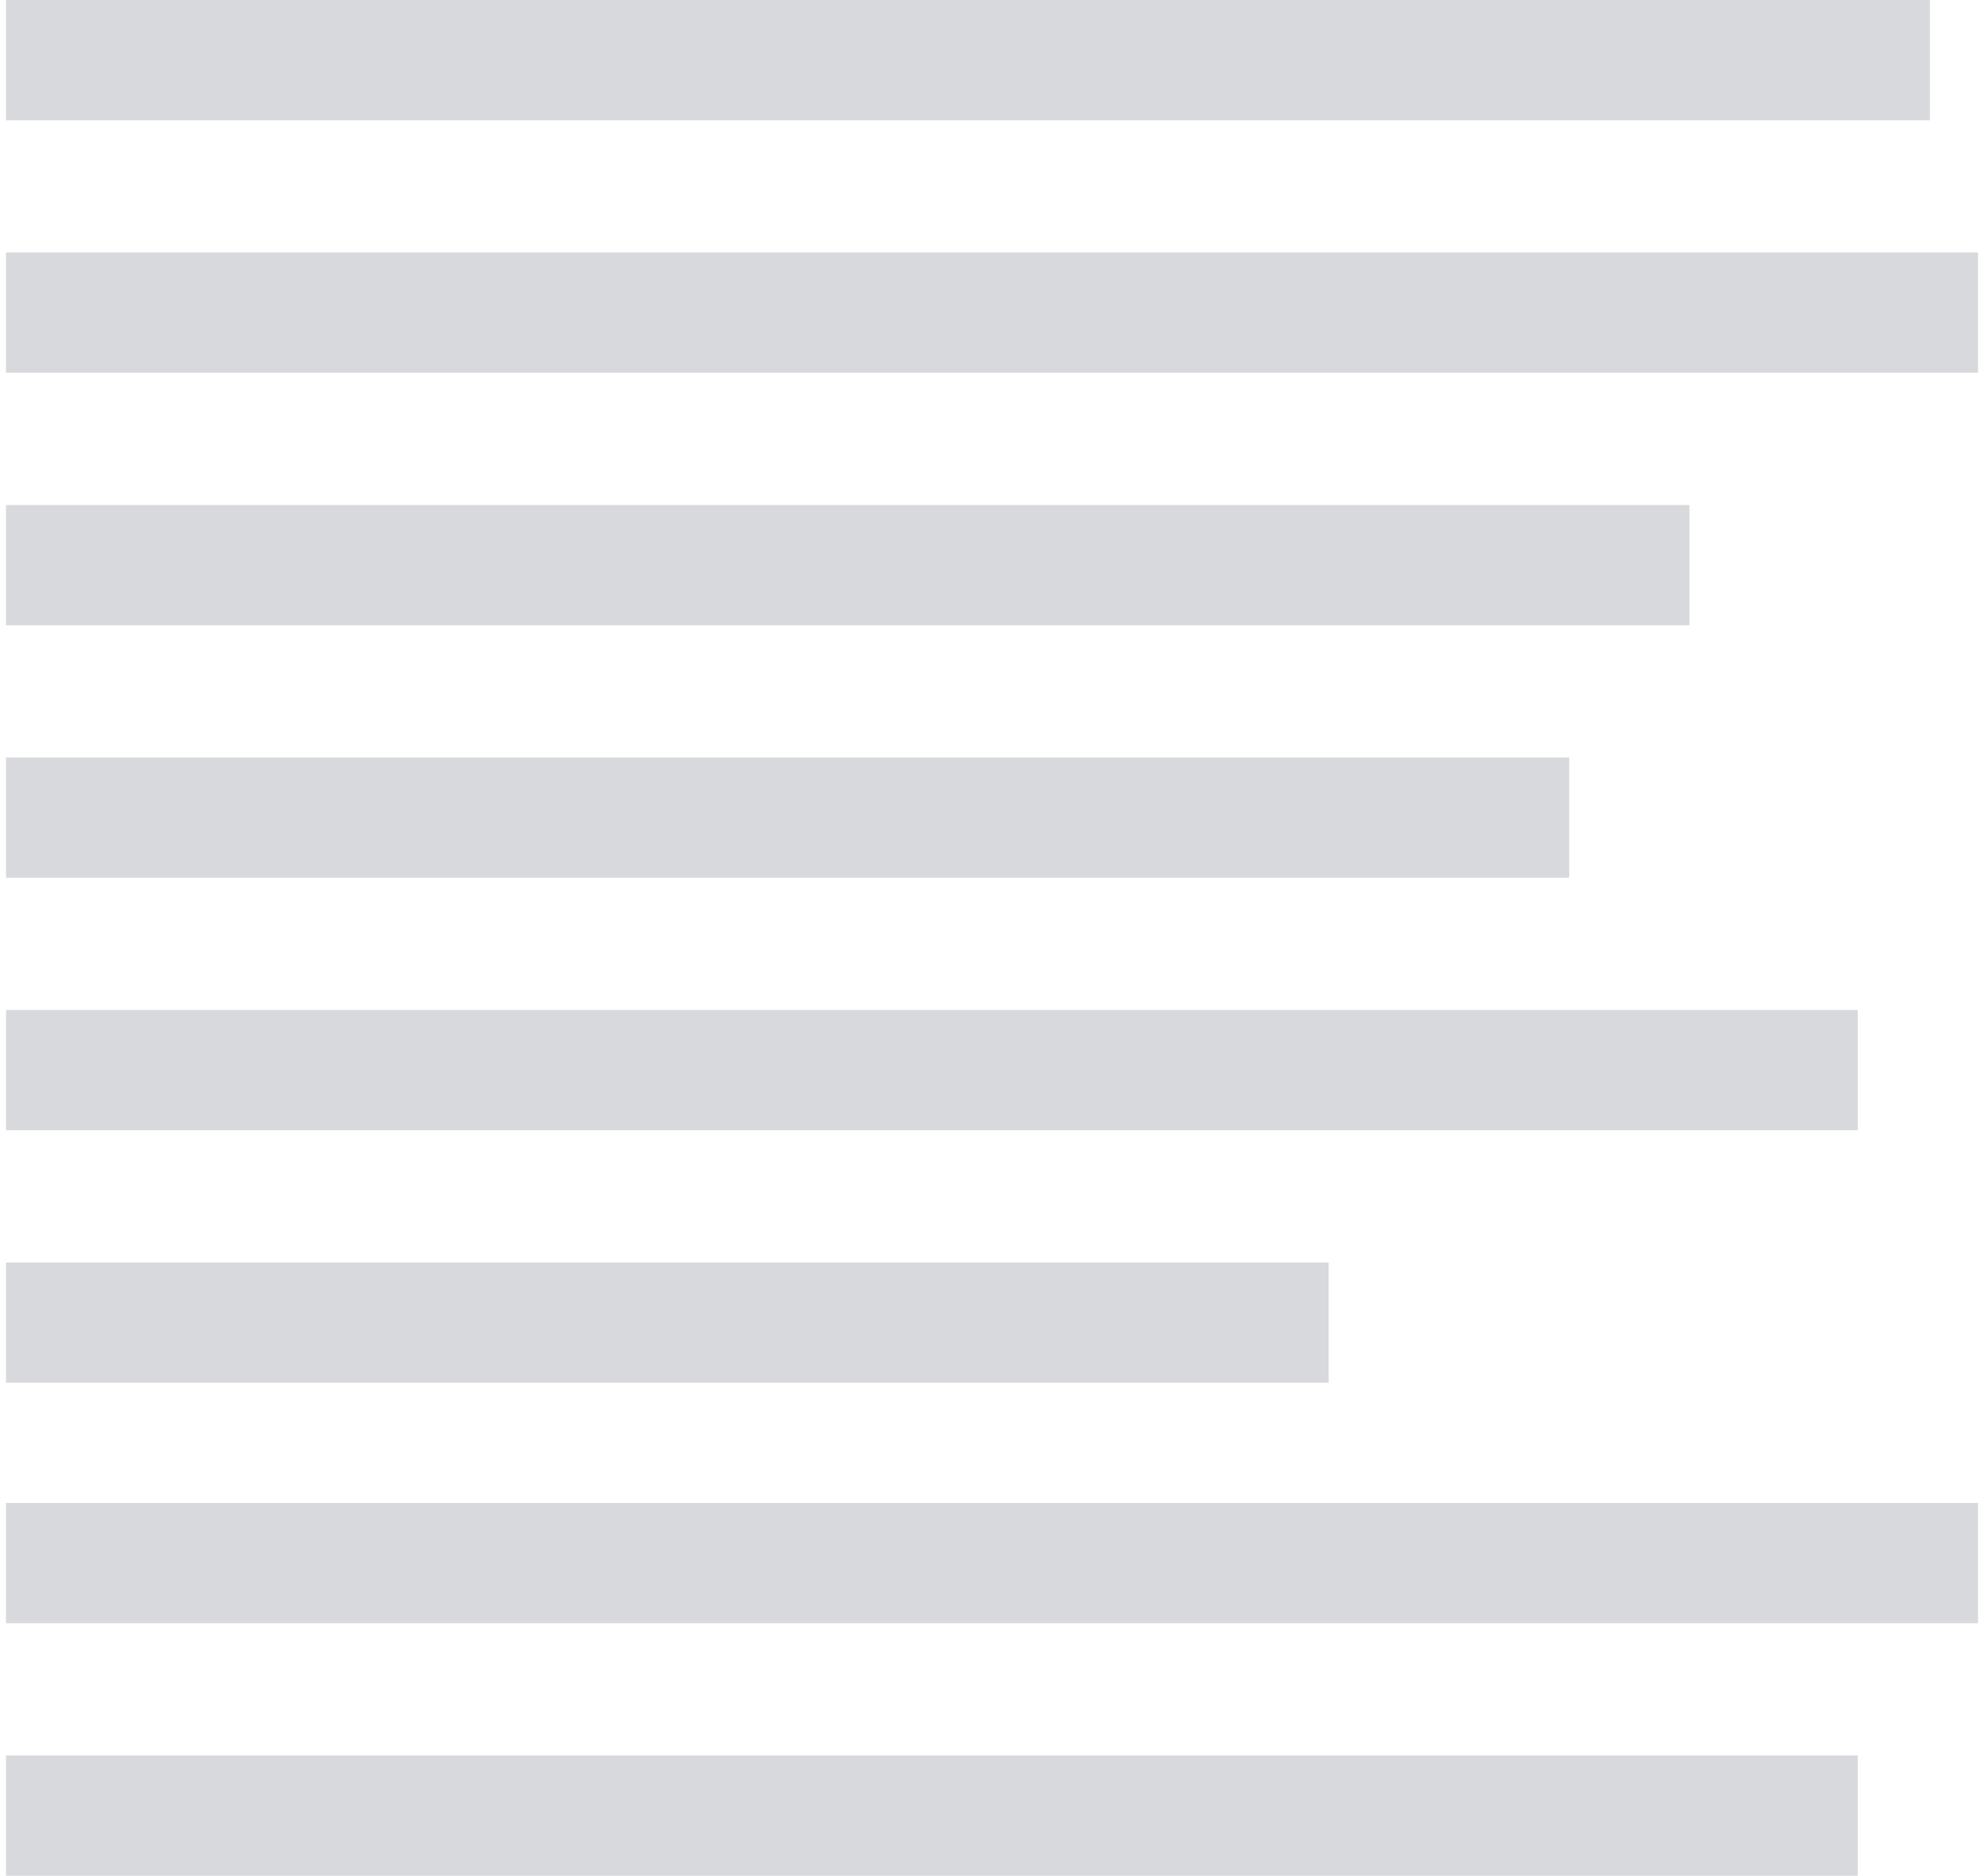 <?xml version="1.0" encoding="UTF-8" standalone="no"?>
<svg width="165px" height="156px" viewBox="0 0 165 156" version="1.1" xmlns="http://www.w3.org/2000/svg" xmlns:xlink="http://www.w3.org/1999/xlink" xmlns:sketch="http://www.bohemiancoding.com/sketch/ns">
    <!-- Generator: Sketch 3.2.2 (9983) - http://www.bohemiancoding.com/sketch -->
    <title>Group</title>
    <desc>Created with Sketch.</desc>
    <defs></defs>
    <g id="Page-1" stroke="none" stroke-width="1" fill="none" fill-rule="evenodd" sketch:type="MSPage">
        <g id="Group" sketch:type="MSLayerGroup" transform="translate(5, 4)" stroke="#D7D9DC" stroke-width="10" stroke-linecap="square">
            <path d="M0.5,1 L150.5,1" id="Line" sketch:type="MSShapeGroup"></path>
            <path d="M0.5,22 L154.5,22" id="Line-2" sketch:type="MSShapeGroup"></path>
            <path d="M0.5,43 L130.5,43" id="Line-3" sketch:type="MSShapeGroup"></path>
            <path d="M0.5,64 L120.5,64" id="Line-4" sketch:type="MSShapeGroup"></path>
            <path d="M0.5,85 L144.5,85" id="Line-5" sketch:type="MSShapeGroup"></path>
            <path d="M0.5,147 L144.5,147" id="Line-8" sketch:type="MSShapeGroup"></path>
            <path d="M0.5,106 L100.5,106" id="Line-6" sketch:type="MSShapeGroup"></path>
            <path d="M0.5,126 L154.5,126" id="Line-7" sketch:type="MSShapeGroup"></path>
        </g>
    </g>
</svg>